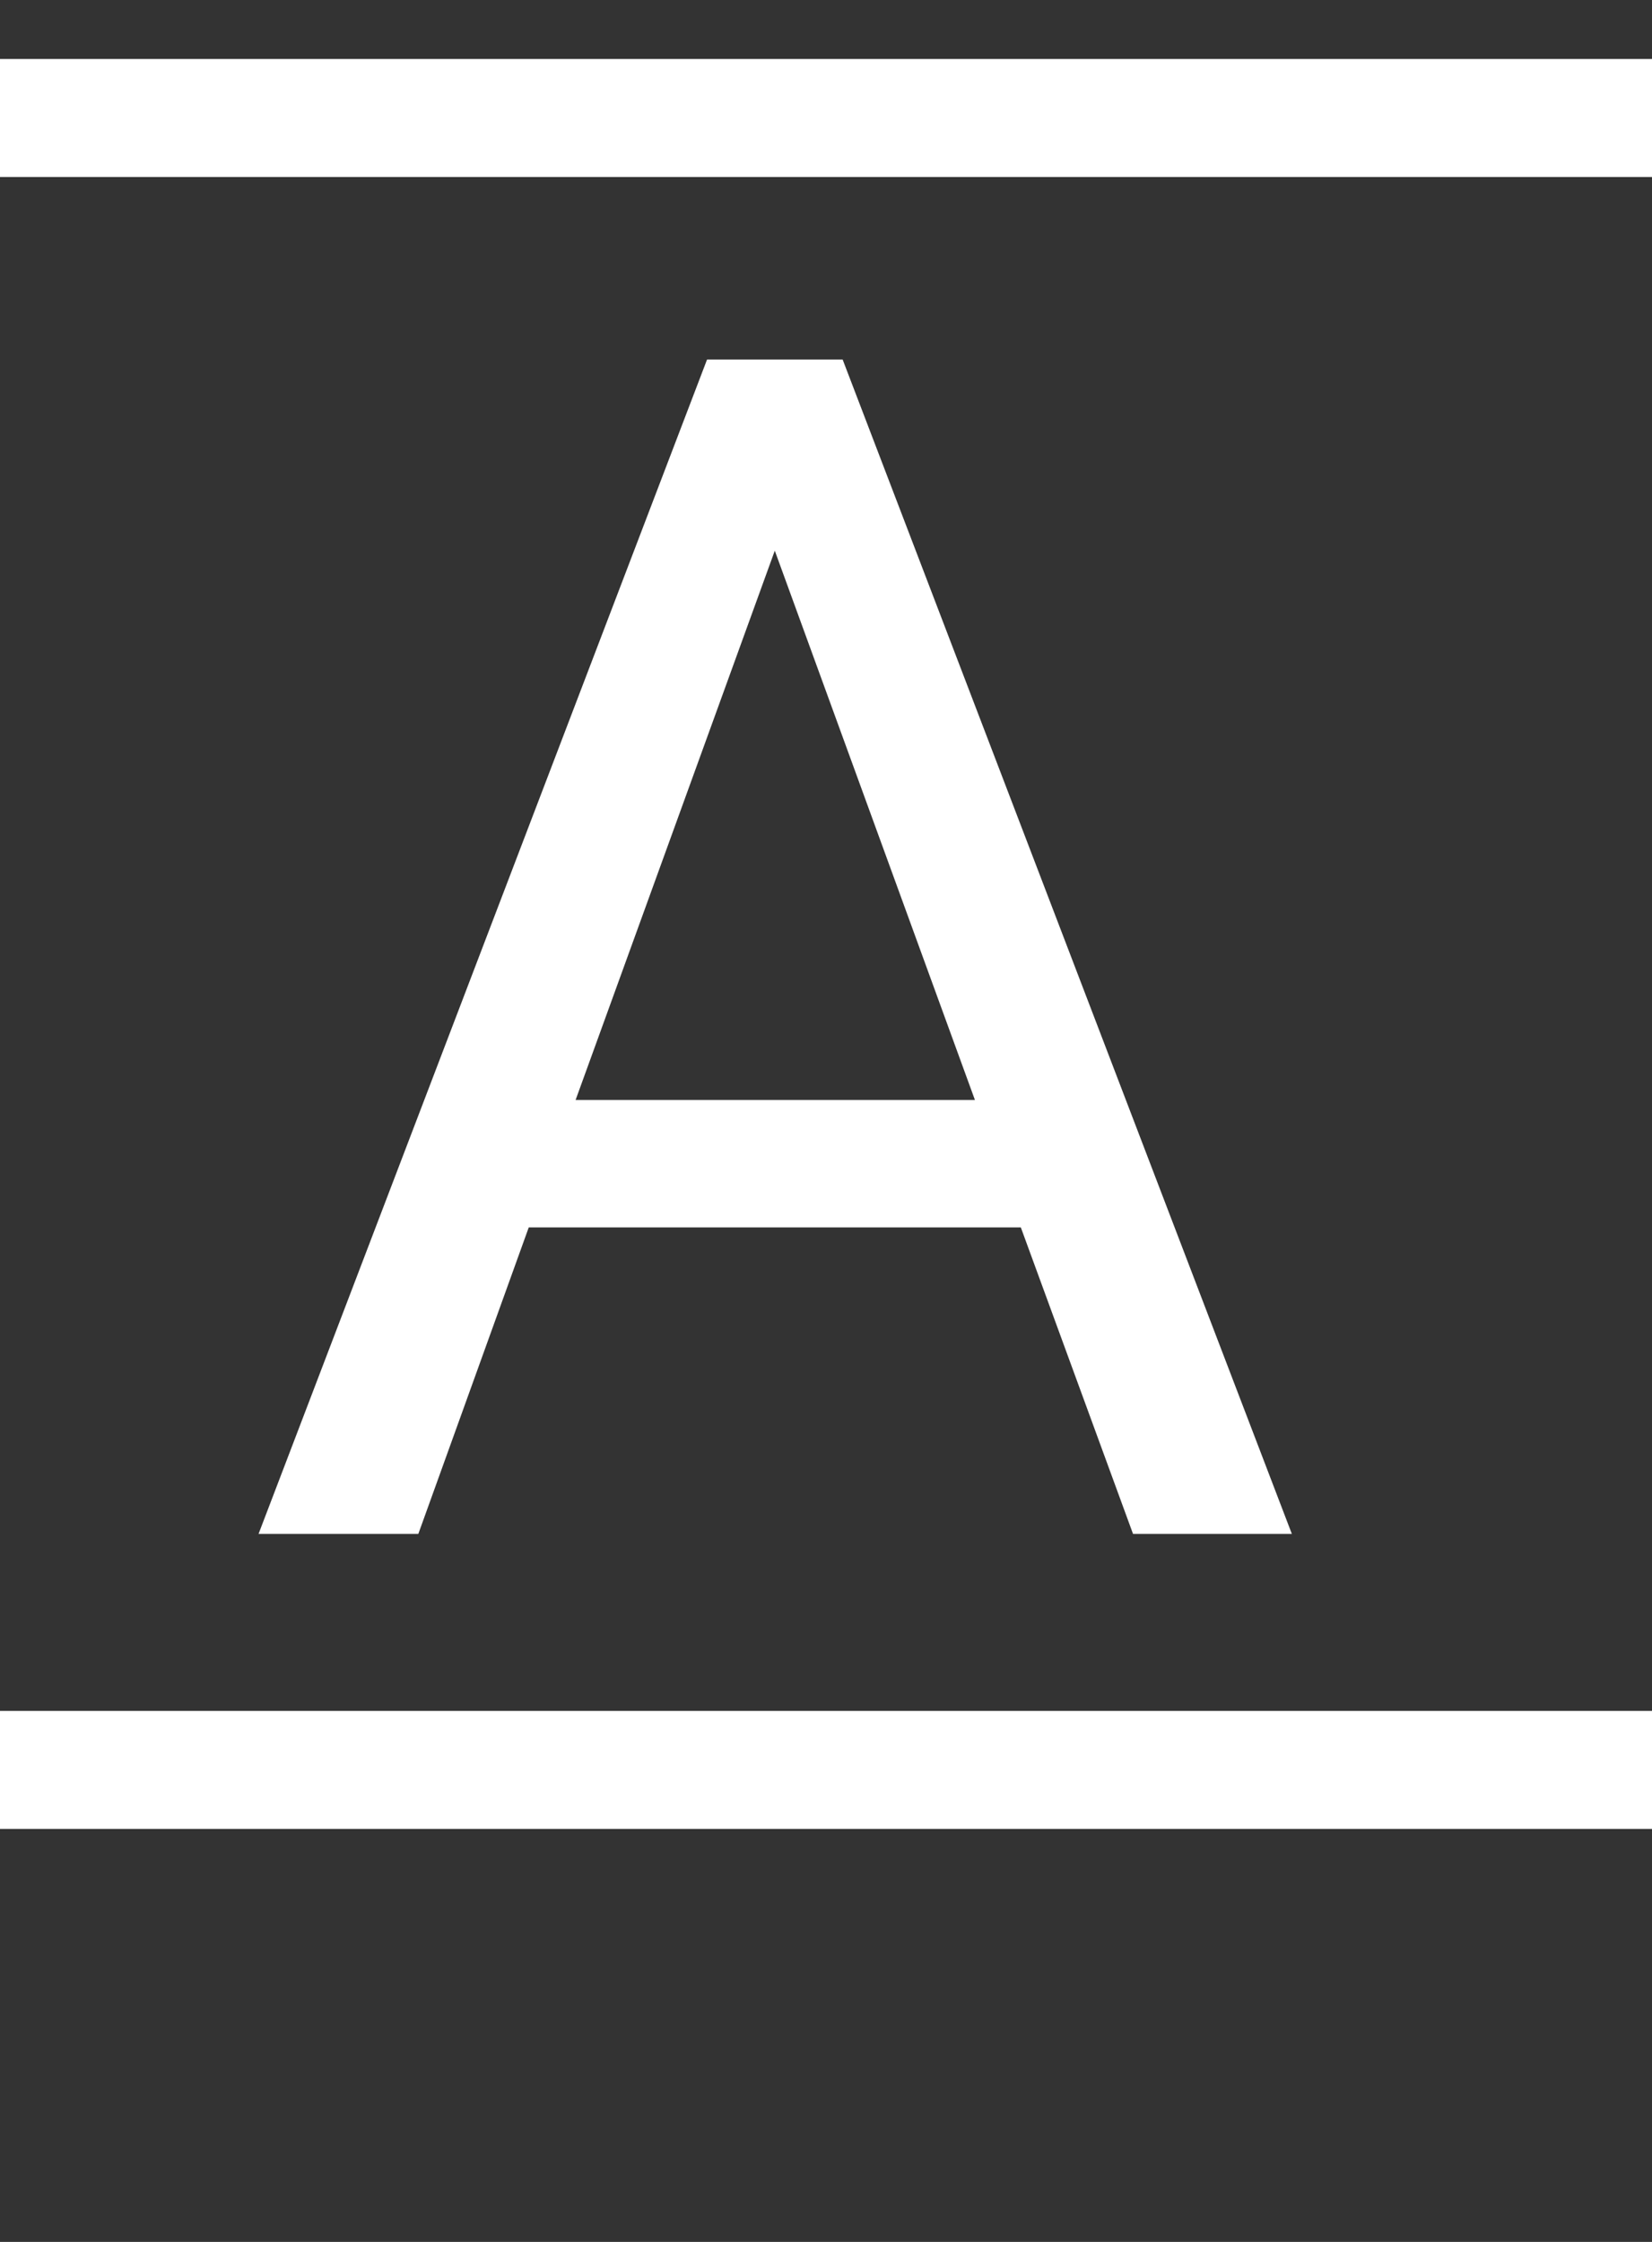 <svg width="14" height="19" viewBox="0 0 14 19" fill="none" xmlns="http://www.w3.org/2000/svg">
<rect x="0" y="0" width="14" height="19" fill="#333333" stroke="none"/>
<path d="M8.651 10.402H4.481L3.545 13H2.191L5.992 3.047H7.141L10.948 13H9.602L8.651 10.402ZM4.878 9.322H8.262L6.566 4.667L4.878 9.322Z" fill="white"/>
<path d="M14 15L-5.96046e-08 15" stroke="white"/>
<path d="M14 1L-5.96046e-08 1" stroke="white"/>
</svg>
